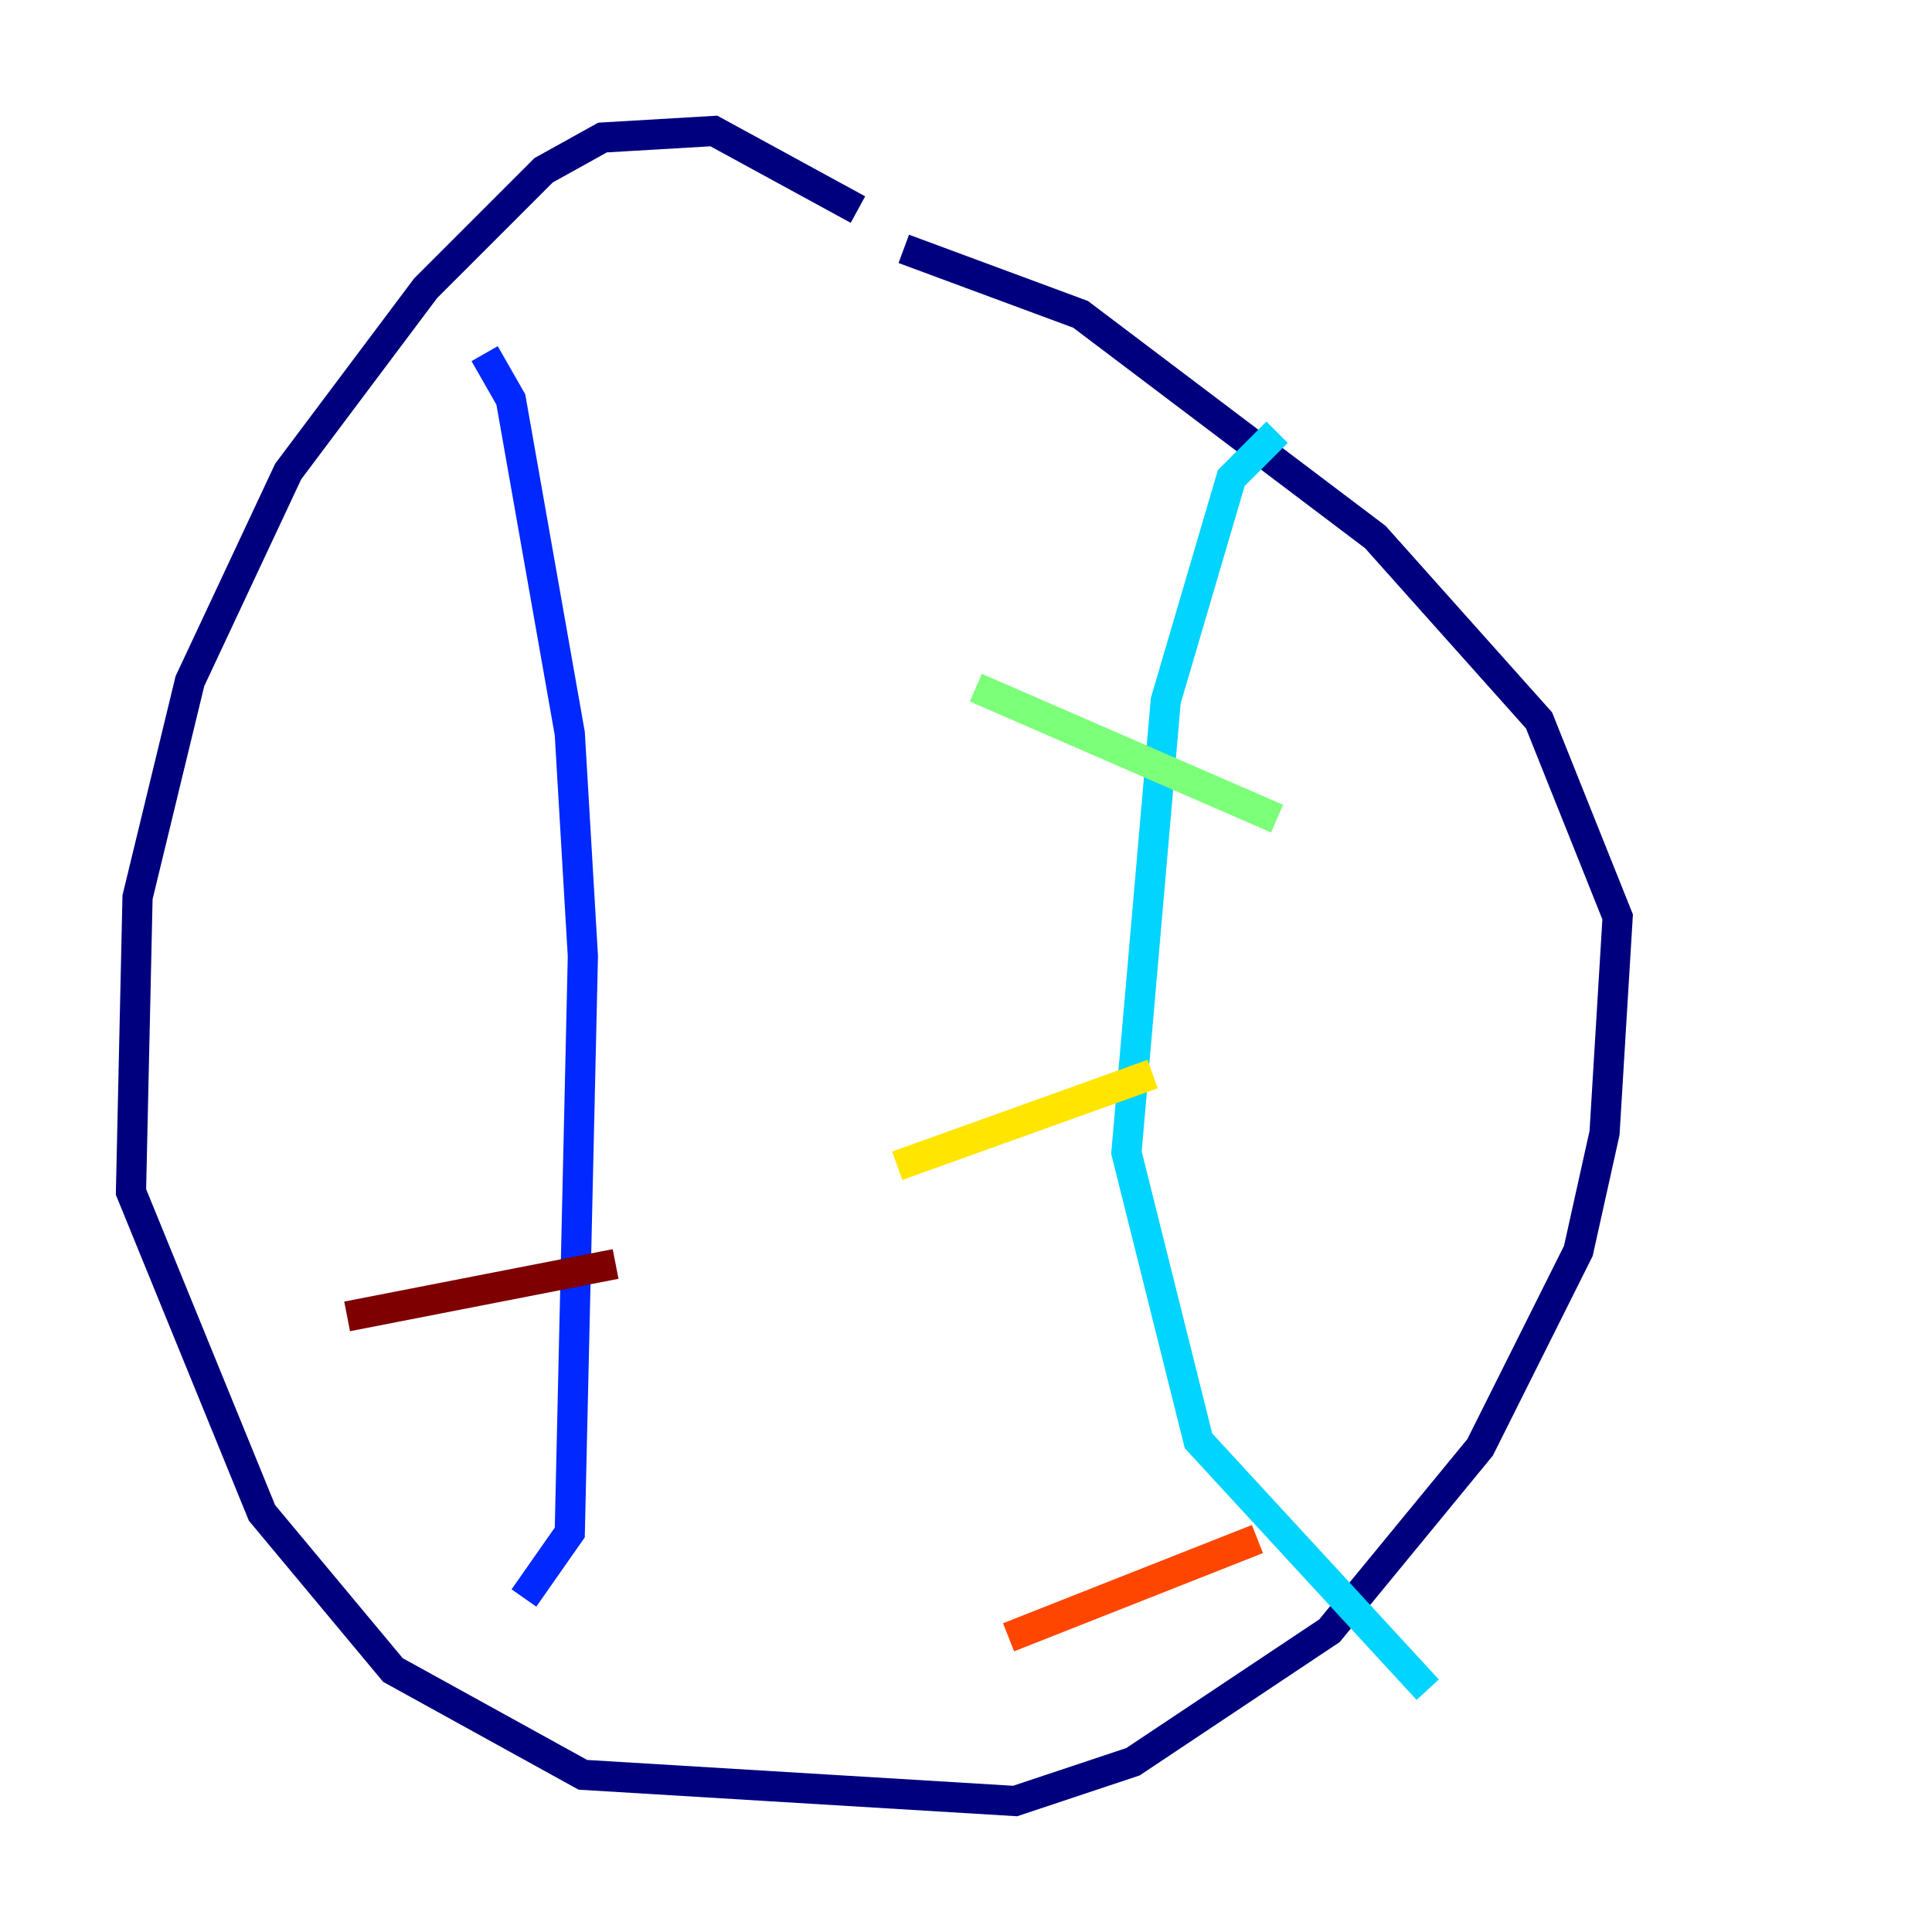 <?xml version="1.0" encoding="utf-8" ?>
<svg baseProfile="tiny" height="128" version="1.2" viewBox="0,0,128,128" width="128" xmlns="http://www.w3.org/2000/svg" xmlns:ev="http://www.w3.org/2001/xml-events" xmlns:xlink="http://www.w3.org/1999/xlink"><defs /><polyline fill="none" points="56.841,13.885 47.295,8.678 39.919,9.112 36.014,11.281 28.203,19.091 19.091,31.241 12.583,45.125 9.112,59.444 8.678,78.969 17.356,100.231 26.034,110.644 38.617,117.586 67.254,119.322 75.064,116.719 88.081,108.041 98.061,95.891 104.57,82.875 106.305,75.064 107.173,60.746 101.966,47.729 91.119,35.58 71.593,20.827 59.878,16.488" stroke="#00007f" stroke-width="2" /><polyline fill="none" points="32.108,23.43 33.844,26.468 37.749,48.597 38.617,63.349 37.749,101.532 34.712,105.871" stroke="#0028ff" stroke-width="2" /><polyline fill="none" points="84.61,28.637 81.573,31.675 77.234,46.427 74.63,76.366 79.403,95.458 94.59,111.946" stroke="#00d4ff" stroke-width="2" /><polyline fill="none" points="64.651,45.559 84.61,54.237" stroke="#7cff79" stroke-width="2" /><polyline fill="none" points="59.444,77.234 76.366,71.159" stroke="#ffe500" stroke-width="2" /><polyline fill="none" points="66.82,108.475 83.308,101.966" stroke="#ff4600" stroke-width="2" /><polyline fill="none" points="22.997,87.214 40.786,83.742" stroke="#7f0000" stroke-width="2" /></svg>